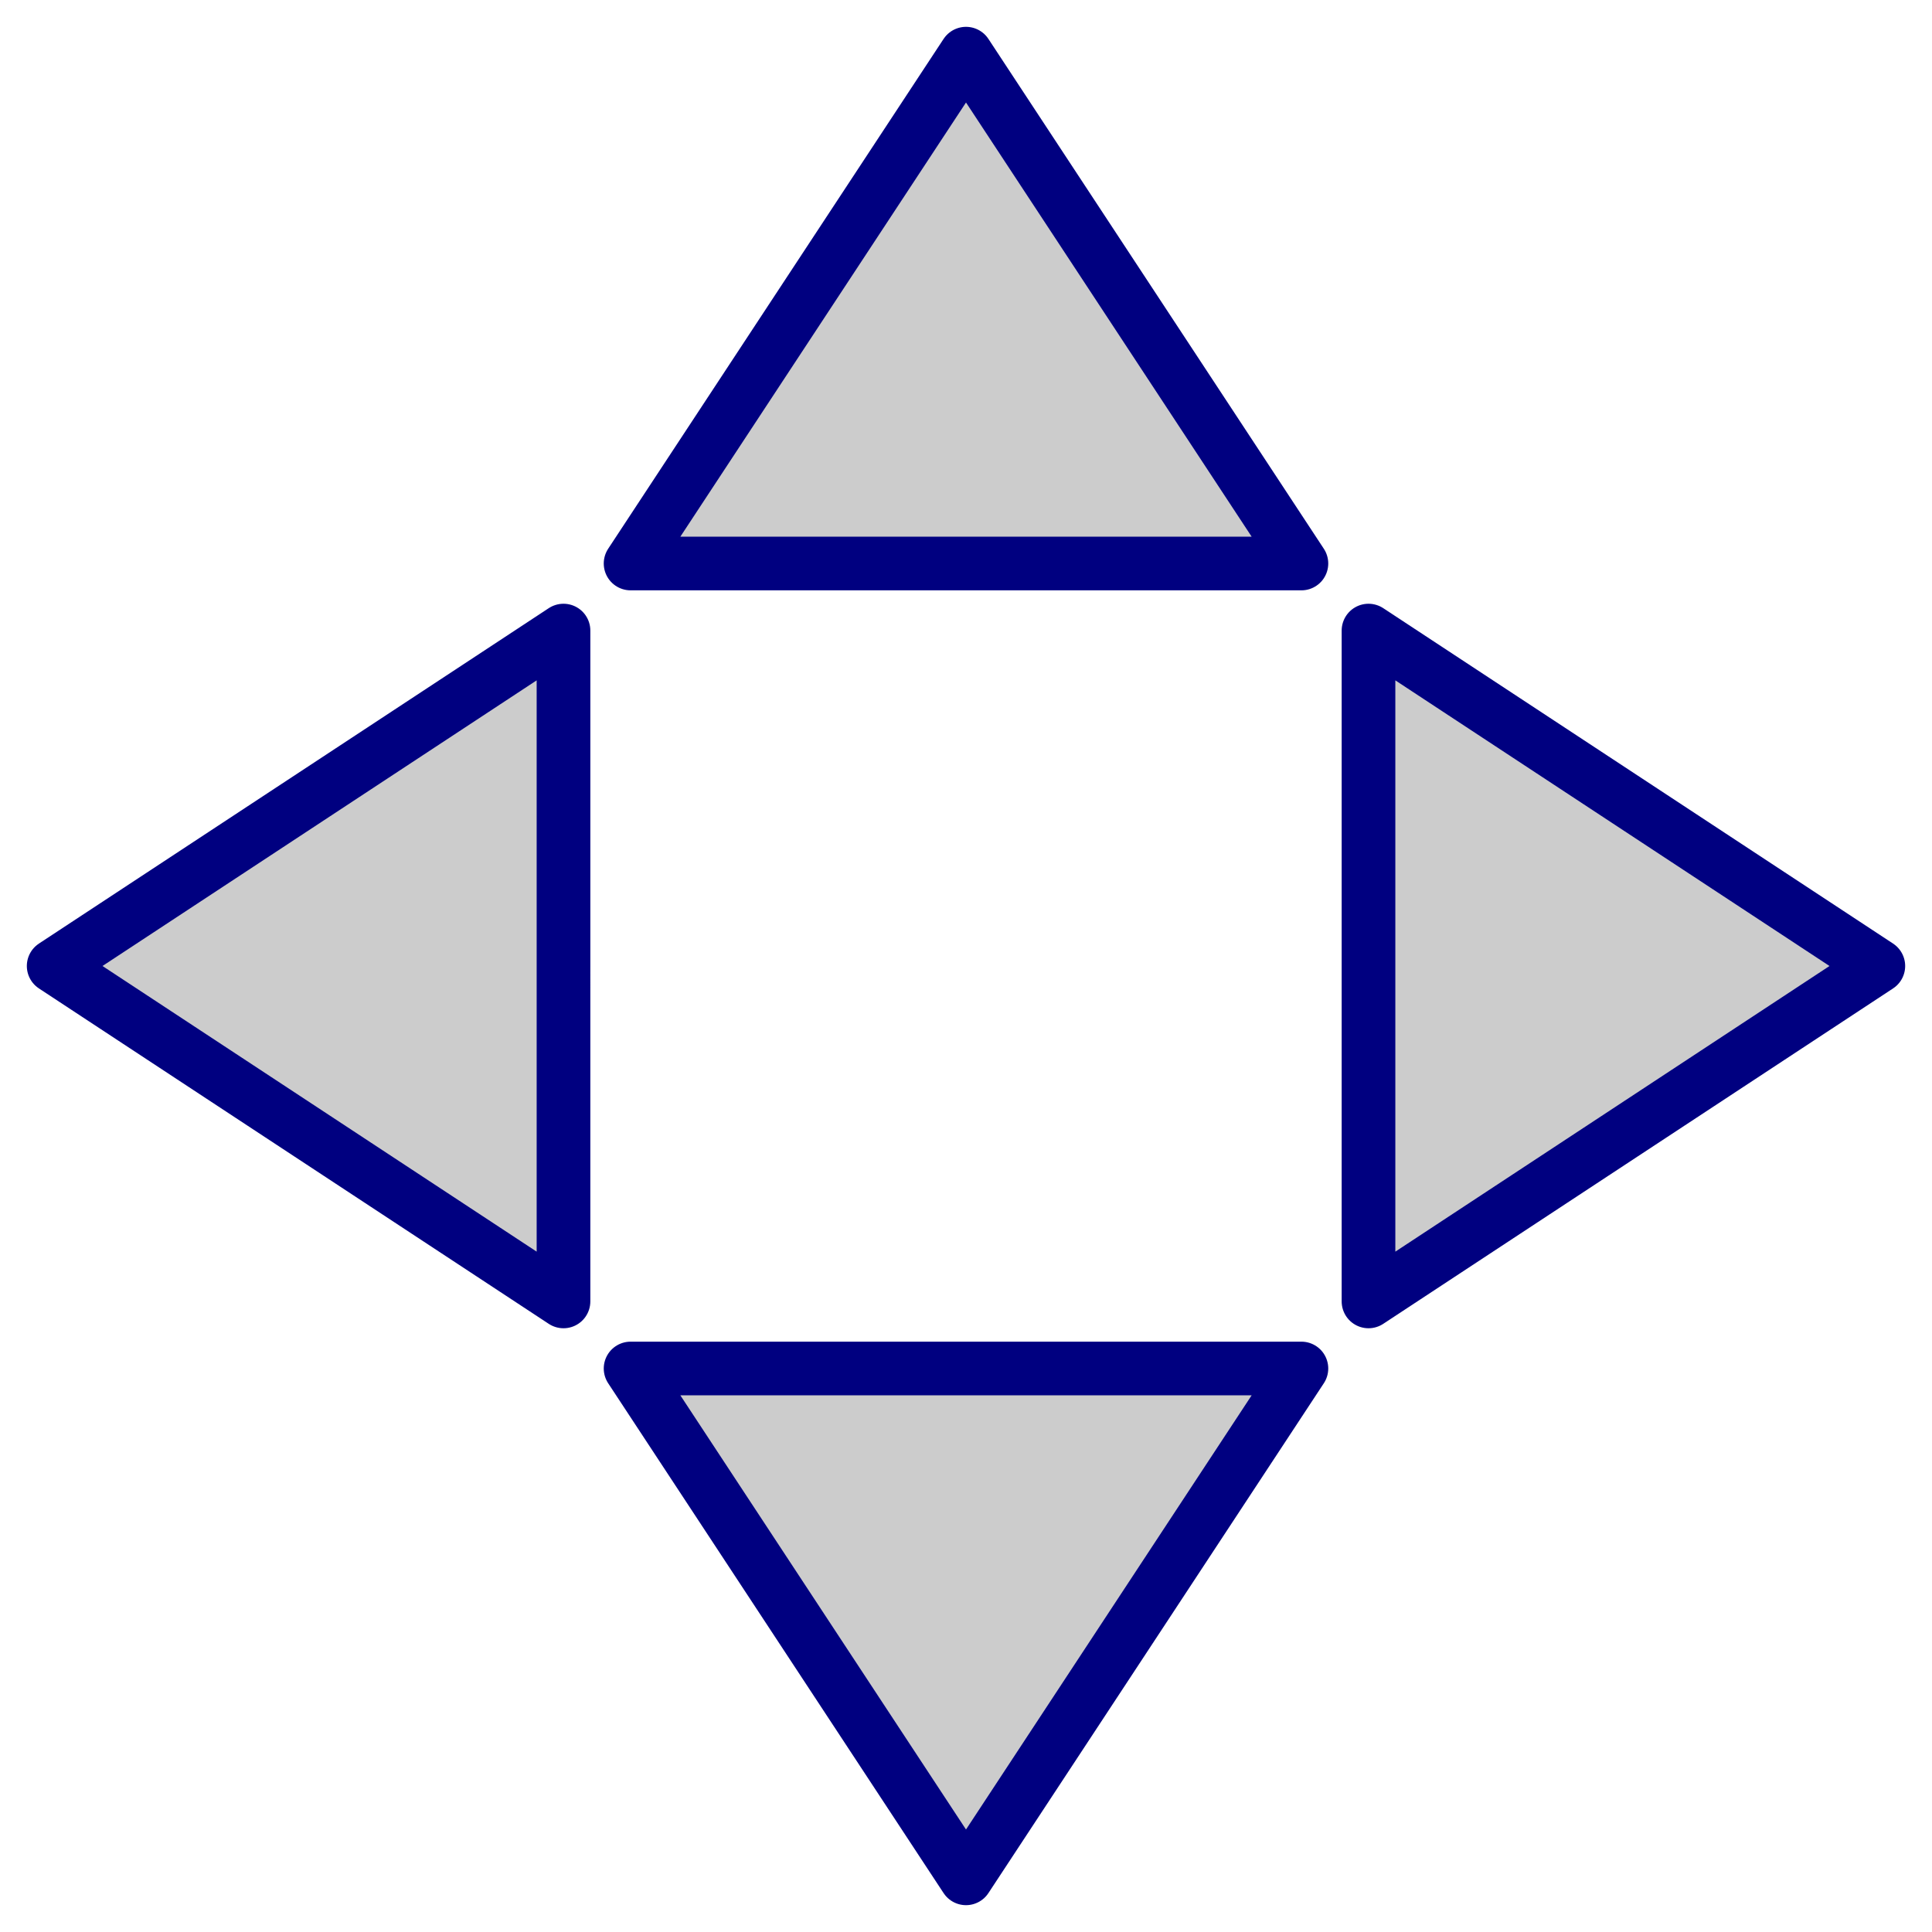 <?xml version="1.0" encoding="UTF-8" standalone="no"?>
<!-- Created with Inkscape (http://www.inkscape.org/) -->

<svg
   xmlns:dc="http://purl.org/dc/elements/1.1/"
   xmlns:cc="http://creativecommons.org/ns#"
   xmlns:rdf="http://www.w3.org/1999/02/22-rdf-syntax-ns#"
   xmlns:svg="http://www.w3.org/2000/svg"
   xmlns="http://www.w3.org/2000/svg"
   xmlns:sodipodi="http://sodipodi.sourceforge.net/DTD/sodipodi-0.dtd"
   xmlns:inkscape="http://www.inkscape.org/namespaces/inkscape"
   width="36"
   height="36"
   viewBox="0 0 36 36"
   id="svg4225"
   version="1.1"
   inkscape:version="0.92.2 (5c3e80d, 2017-08-06)"
   sodipodi:docname="tarrow_150.svg"
   inkscape:export-filename="tarrow_150.png"
   inkscape:export-xdpi="96"
   inkscape:export-ydpi="96">
  <defs
     id="defs4227" />
  <sodipodi:namedview
     id="base"
     pagecolor="#ffffff"
     bordercolor="#666666"
     borderopacity="1.0"
     inkscape:pageopacity="0.0"
     inkscape:pageshadow="2"
     inkscape:zoom="15.839192"
     inkscape:cx="10.015513"
     inkscape:cy="18.556741"
     inkscape:document-units="px"
     inkscape:current-layer="layer1"
     showgrid="true"
     inkscape:snap-bbox="true"
     inkscape:bbox-paths="true"
     inkscape:bbox-nodes="true"
     inkscape:snap-bbox-edge-midpoints="true"
     inkscape:snap-bbox-midpoints="true"
     inkscape:object-paths="true"
     inkscape:snap-intersection-paths="true"
     inkscape:object-nodes="true"
     inkscape:snap-smooth-nodes="true"
     inkscape:snap-midpoints="true"
     inkscape:snap-object-midpoints="true"
     inkscape:snap-center="true"
     units="px"
     inkscape:window-width="1920"
     inkscape:window-height="1137"
     inkscape:window-x="-8"
     inkscape:window-y="-8"
     inkscape:window-maximized="1">
    <inkscape:grid
       type="xygrid"
       id="grid4241" />
  </sodipodi:namedview>
  <g
     inkscape:label="Ebene 1"
     inkscape:groupmode="layer"
     id="layer1"
     transform="translate(0,-1016.362)">
    <path
       style="fill:#cccccc;fill-rule:evenodd;stroke:#000080;stroke-width:1px;stroke-linecap:butt;stroke-linejoin:round;stroke-opacity:1"
       d="m 18,1017.362 6.25,9.5 H 11.75 Z"
       id="path842"
       inkscape:connector-curvature="0"
       sodipodi:nodetypes="cccc" />
    <path
       sodipodi:nodetypes="cccc"
       inkscape:connector-curvature="0"
       id="path844"
       d="m 35,1034.362 -9.5,6.25 v -12.5 z"
       style="fill:#cccccc;fill-rule:evenodd;stroke:#000080;stroke-width:1px;stroke-linecap:butt;stroke-linejoin:round;stroke-opacity:1" />
    <path
       style="fill:#cccccc;fill-rule:evenodd;stroke:#000080;stroke-width:1px;stroke-linecap:butt;stroke-linejoin:round;stroke-opacity:1"
       d="m 1,1034.362 9.5,-6.25 -1.27e-4,12.5 z"
       id="path846"
       inkscape:connector-curvature="0"
       sodipodi:nodetypes="cccc" />
    <path
       sodipodi:nodetypes="cccc"
       inkscape:connector-curvature="0"
       id="path848"
       d="m 18,1051.362 -6.25,-9.5 h 12.5 z"
       style="fill:#cccccc;fill-rule:evenodd;stroke:#000080;stroke-width:1px;stroke-linecap:butt;stroke-linejoin:round;stroke-opacity:1" />
  </g>
</svg>
